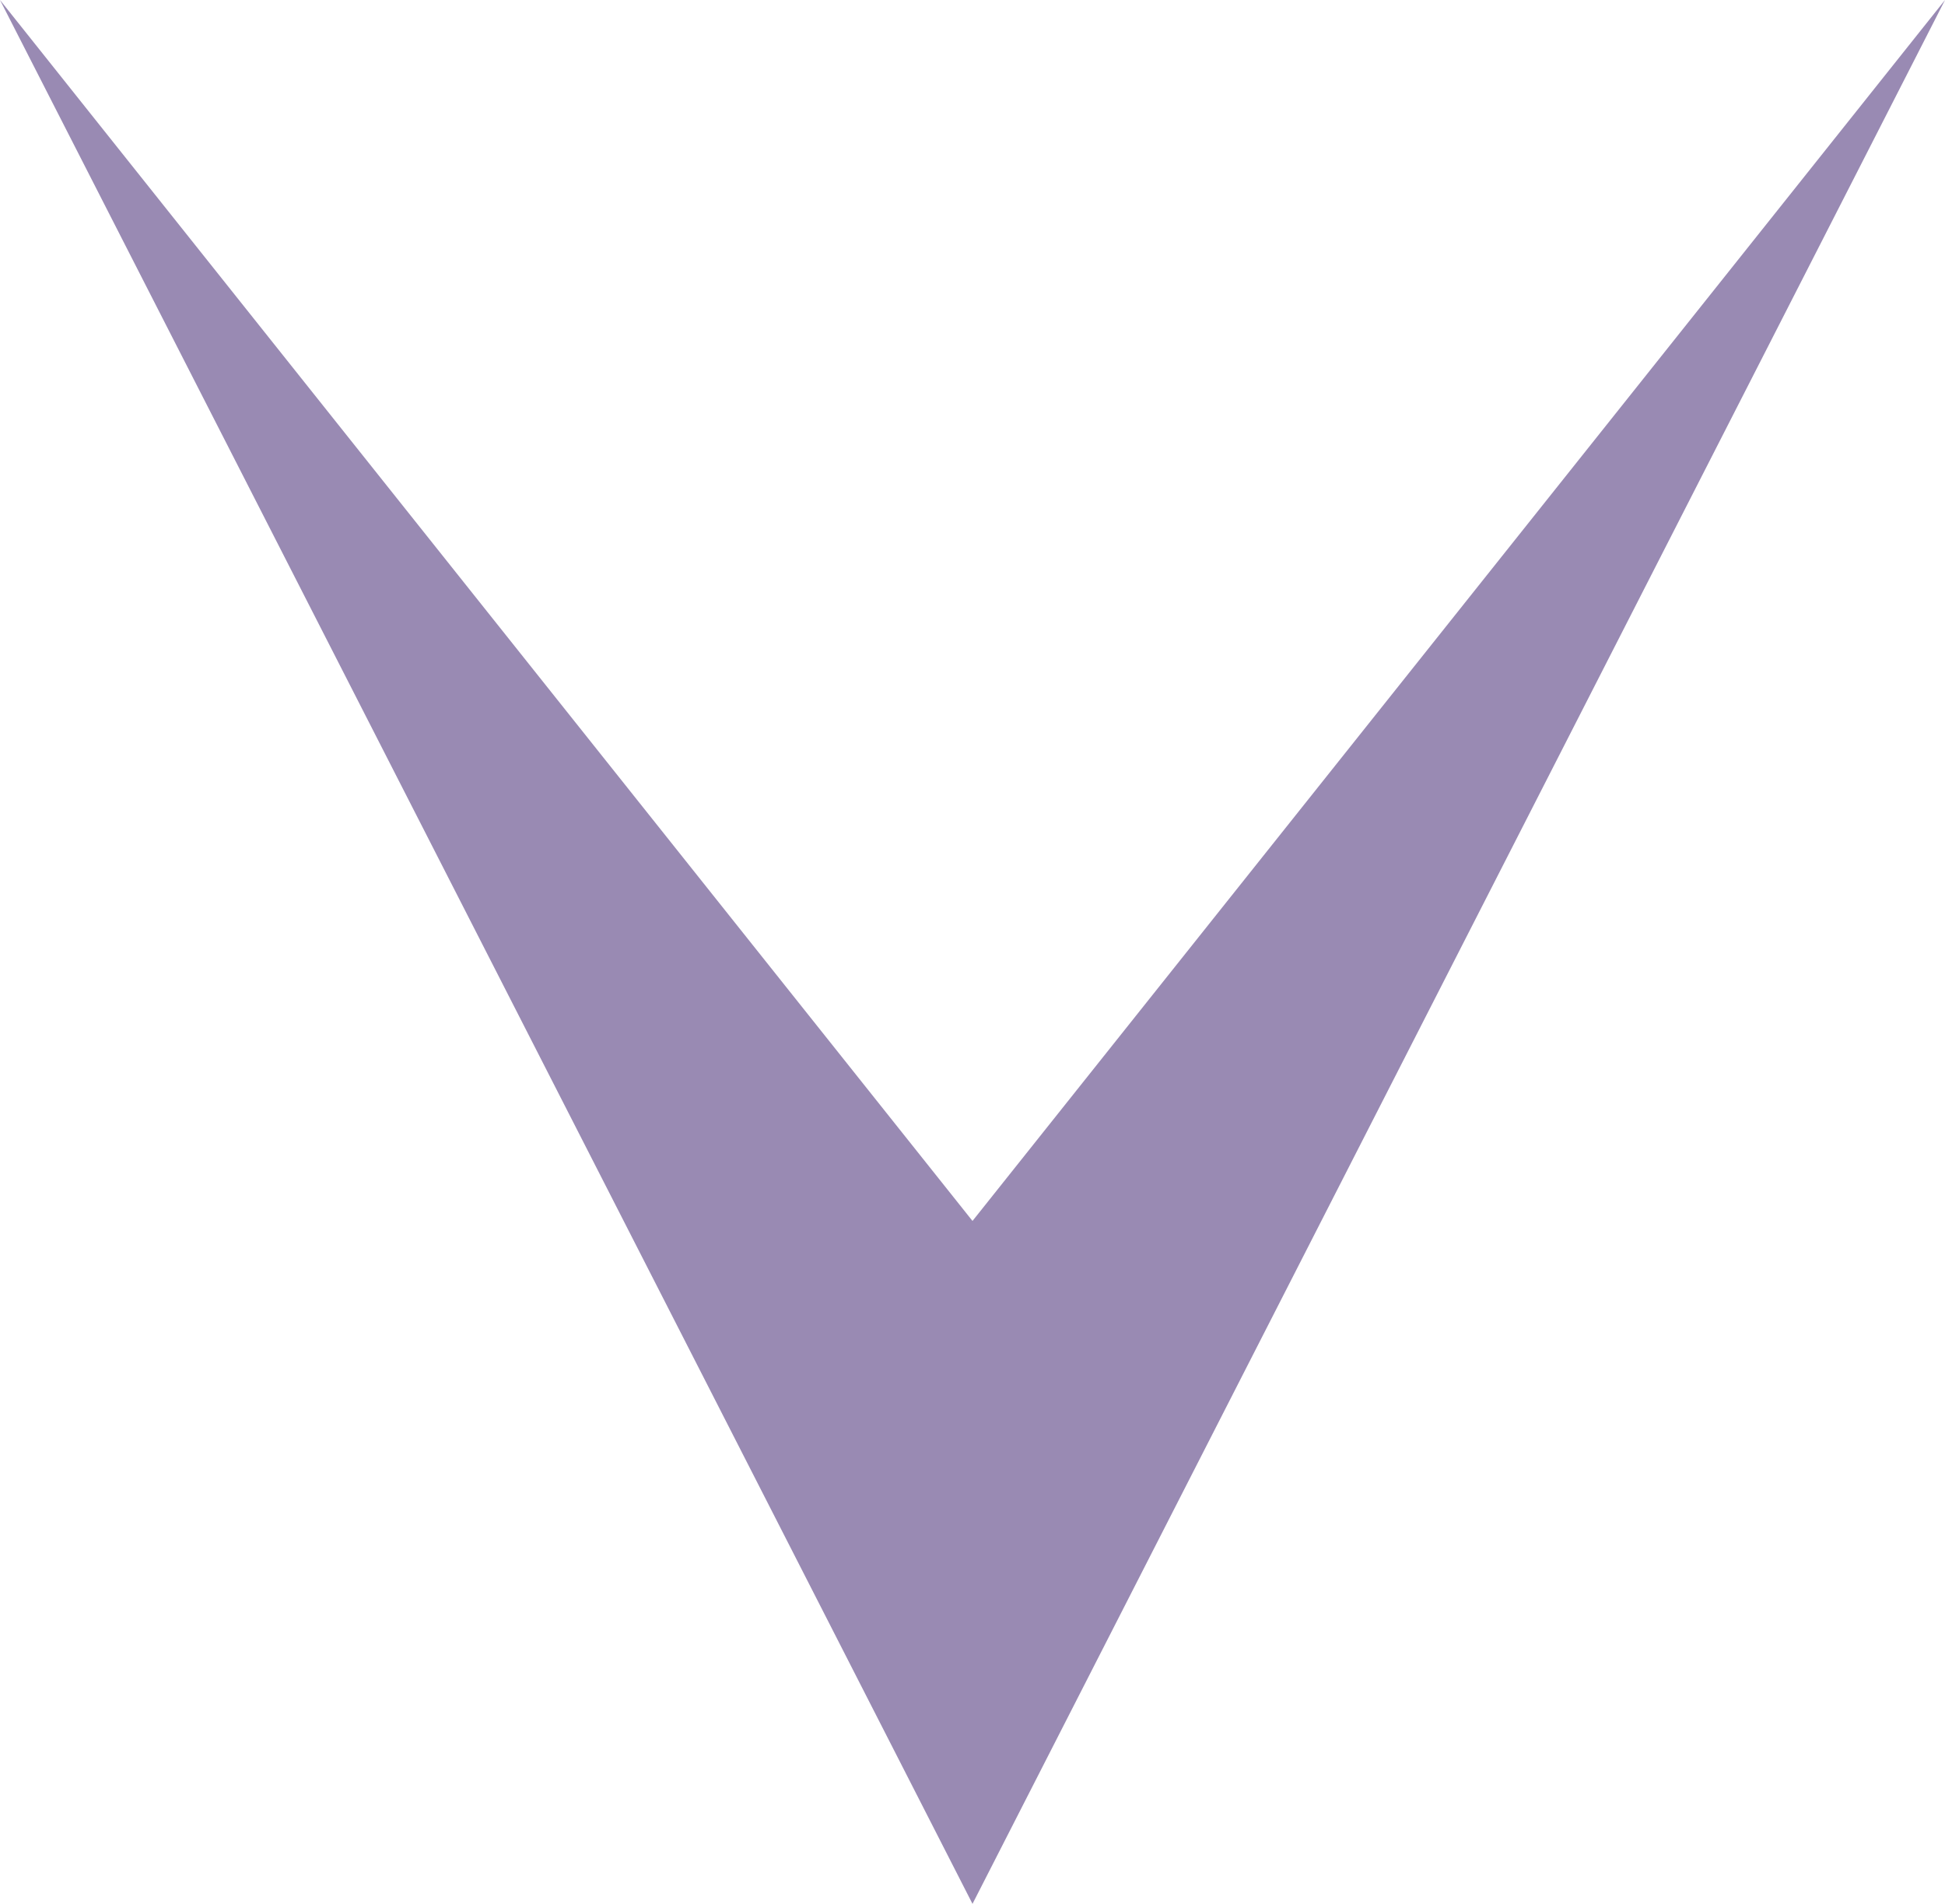 <svg width="47" height="46" viewBox="0 0 47 46" fill="none" xmlns="http://www.w3.org/2000/svg">
  <path opacity="0.8" d="M23.5 46L0 -3.8147e-06L23.5 29.5L47 -3.8147e-06L23.5 46Z" fill="#24045C" fill-opacity="0.58" />
</svg>
